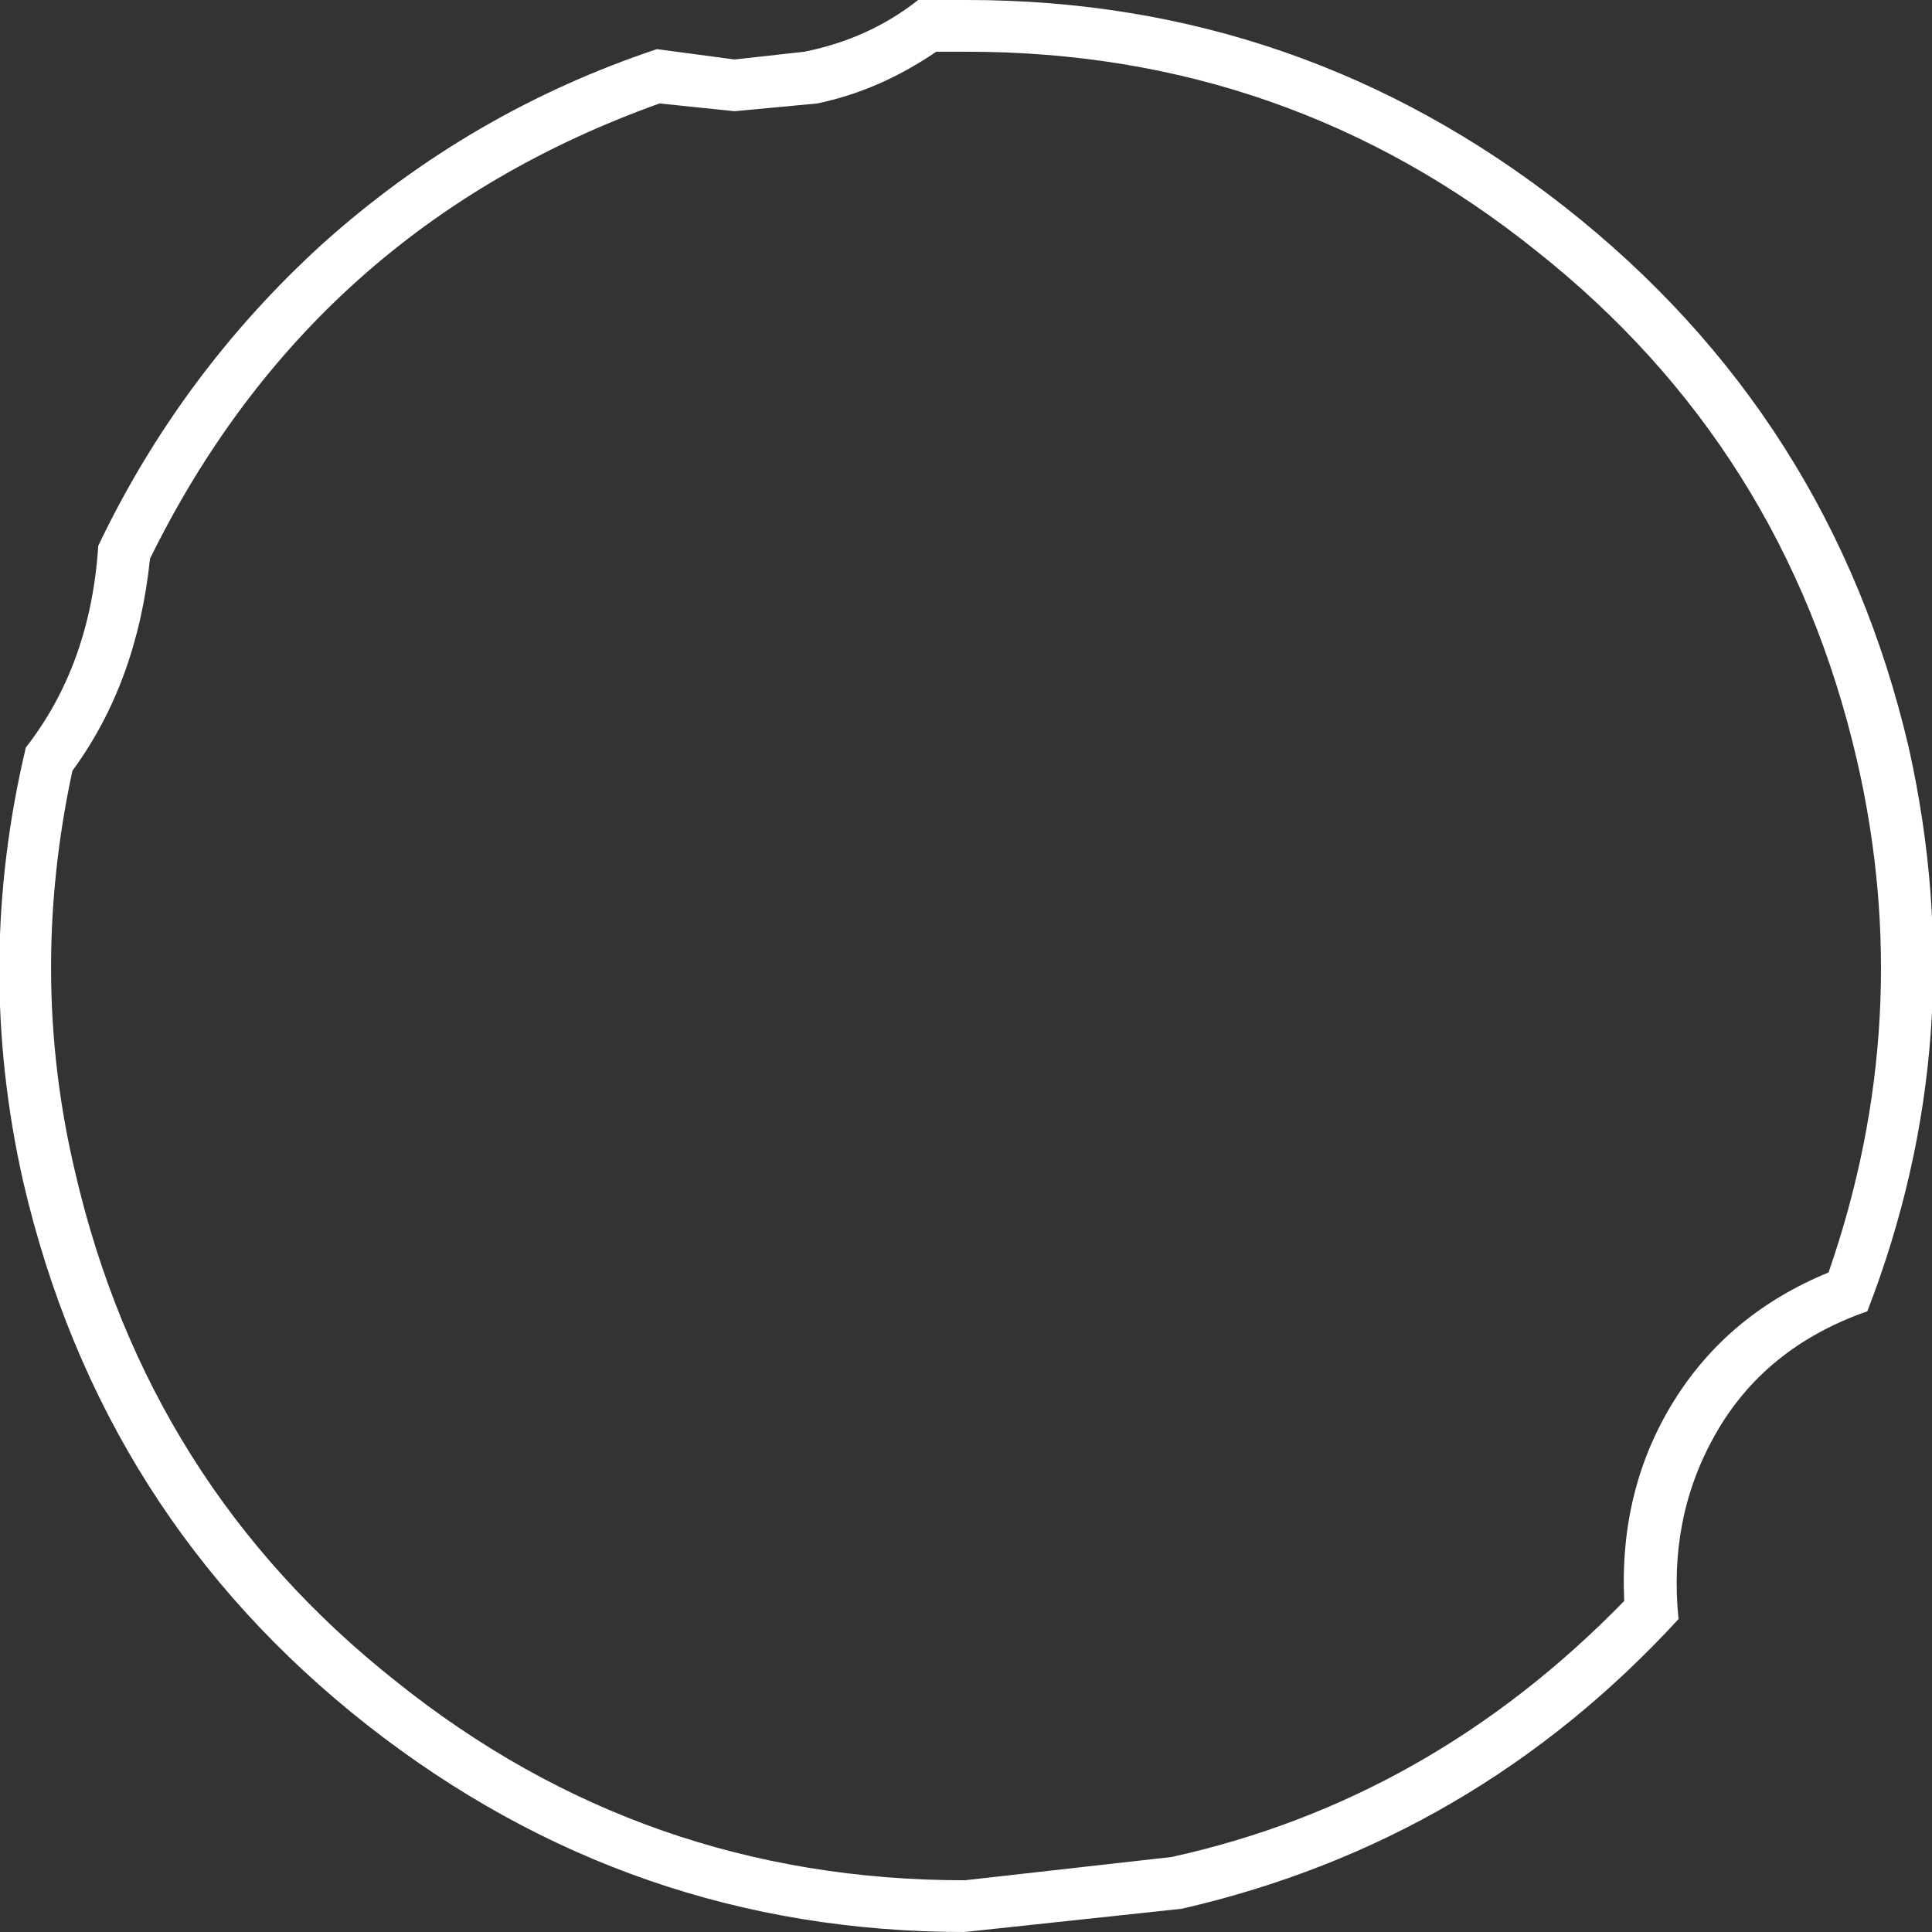 <?xml version="1.0" encoding="UTF-8" standalone="no"?>
<svg xmlns:ffdec="https://www.free-decompiler.com/flash" xmlns:xlink="http://www.w3.org/1999/xlink" ffdec:objectType="shape" height="37.35px" width="37.35px" xmlns="http://www.w3.org/2000/svg">
  <rect width="100%" height="100%" fill="#333333" stroke="none"/>
  <g transform="matrix(1.0, 0.0, 0.0, 1.0, 0.0, 0.0)">
    <path d="M35.35 24.6 Q37.05 19.7 35.9 14.7 34.5 8.65 29.7 4.85 24.9 1.0 18.7 1.0 L18.1 1.0 Q17.0 1.75 15.8 2.0 L14.2 2.15 12.75 2.0 Q6.05 4.4 2.9 10.8 2.65 13.2 1.4 14.9 0.55 18.85 1.45 22.65 2.85 28.7 7.65 32.5 12.45 36.35 18.65 36.35 L22.65 35.9 Q27.65 34.8 31.4 30.95 31.3 28.8 32.35 27.1 33.4 25.4 35.35 24.6 M30.25 4.0 Q35.4 8.05 36.9 14.45 38.15 20.05 36.1 25.35 34.1 26.05 33.15 27.75 32.25 29.35 32.45 31.3 28.5 35.6 22.85 36.9 L18.65 37.35 Q12.2 37.35 7.1 33.35 1.95 29.3 0.45 22.85 -0.5 18.65 0.5 14.45 1.75 12.85 1.9 10.55 3.5 7.2 6.25 4.7 9.1 2.15 12.7 0.95 L14.2 1.15 15.55 1.0 Q16.8 0.75 17.75 0.0 L18.7 0.0 Q25.15 0.0 30.25 4.0" fill="#ffffff" fill-rule="evenodd" stroke="none"/>
  </g>
</svg>

